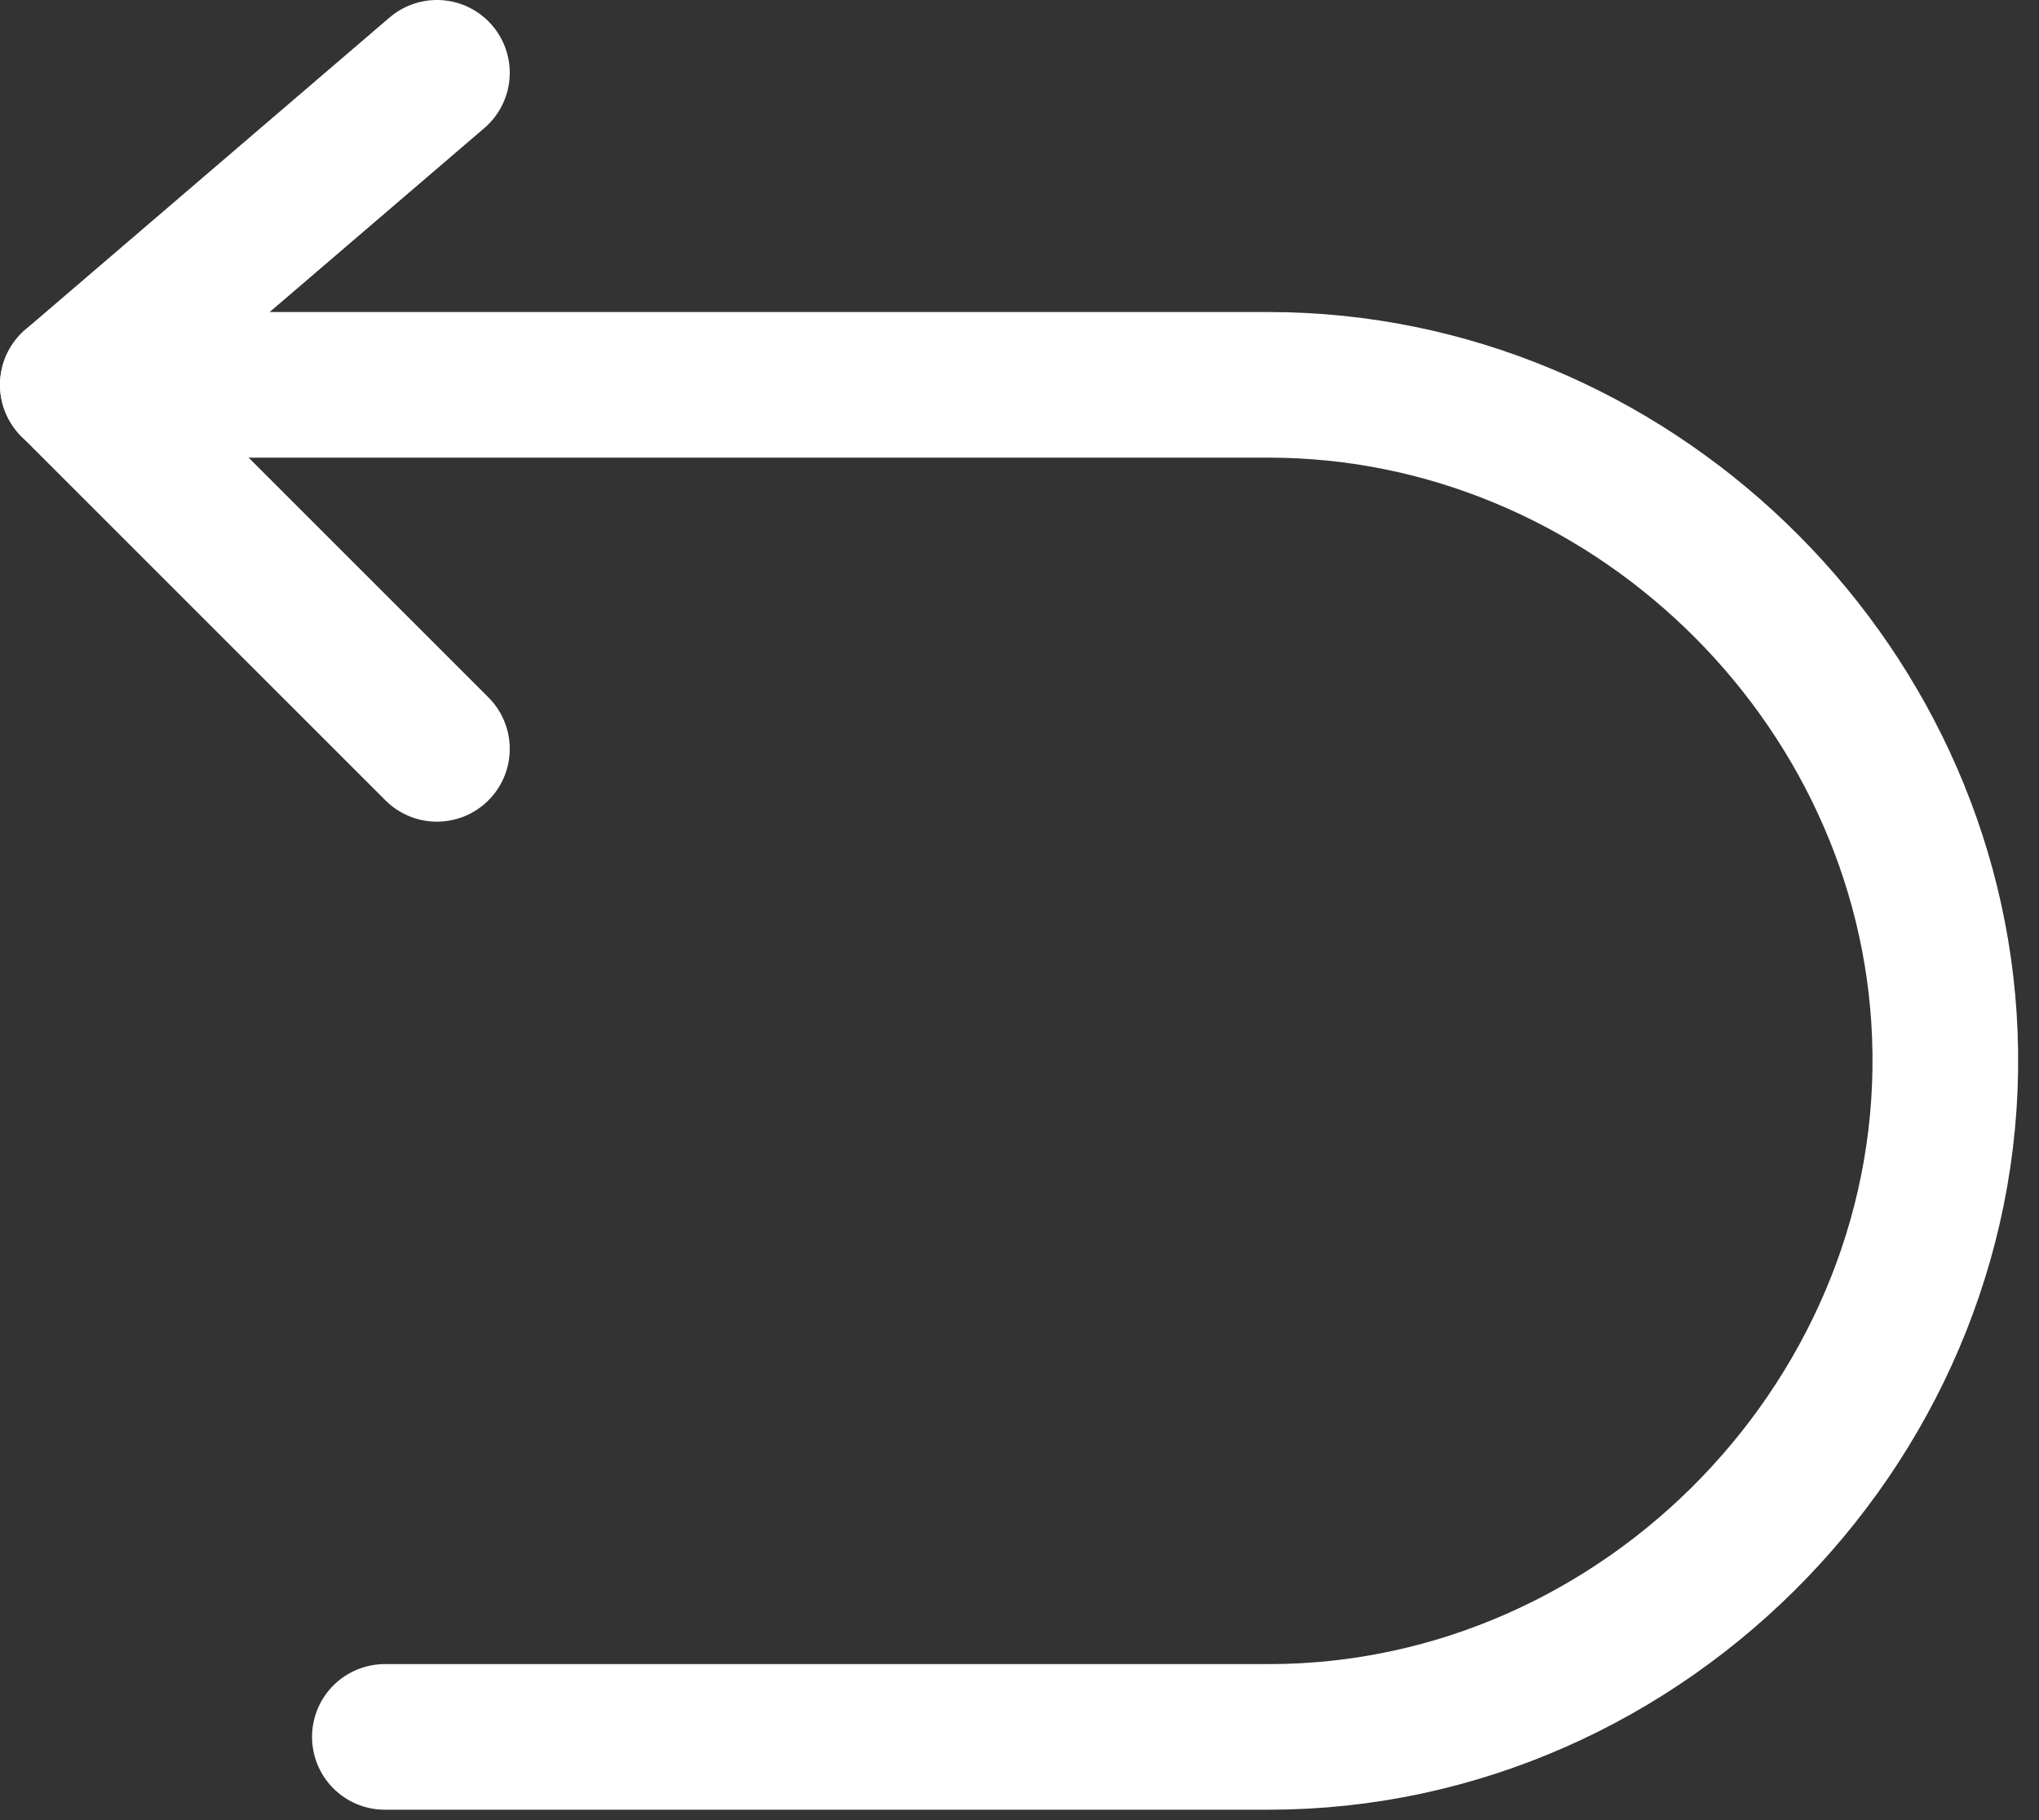 <svg xmlns="http://www.w3.org/2000/svg" width="28" height="25" viewBox="0 0 28 25" fill="none">
    <rect x="0" y="0" width="28" height="25" fill="#333333" stroke="none"/>
    <path d="M6 1L1 5.286L6 10.286" stroke="white" stroke-width="2" stroke-linecap="round" stroke-linejoin="round"/>
    <path d="M1 5.286H17.424C22.34 5.286 26.516 9.3 26.707 14.214C26.91 19.407 22.619 23.857 17.424 23.857H5.285" stroke="white" stroke-width="2" stroke-linecap="round" stroke-linejoin="round"/>
</svg>